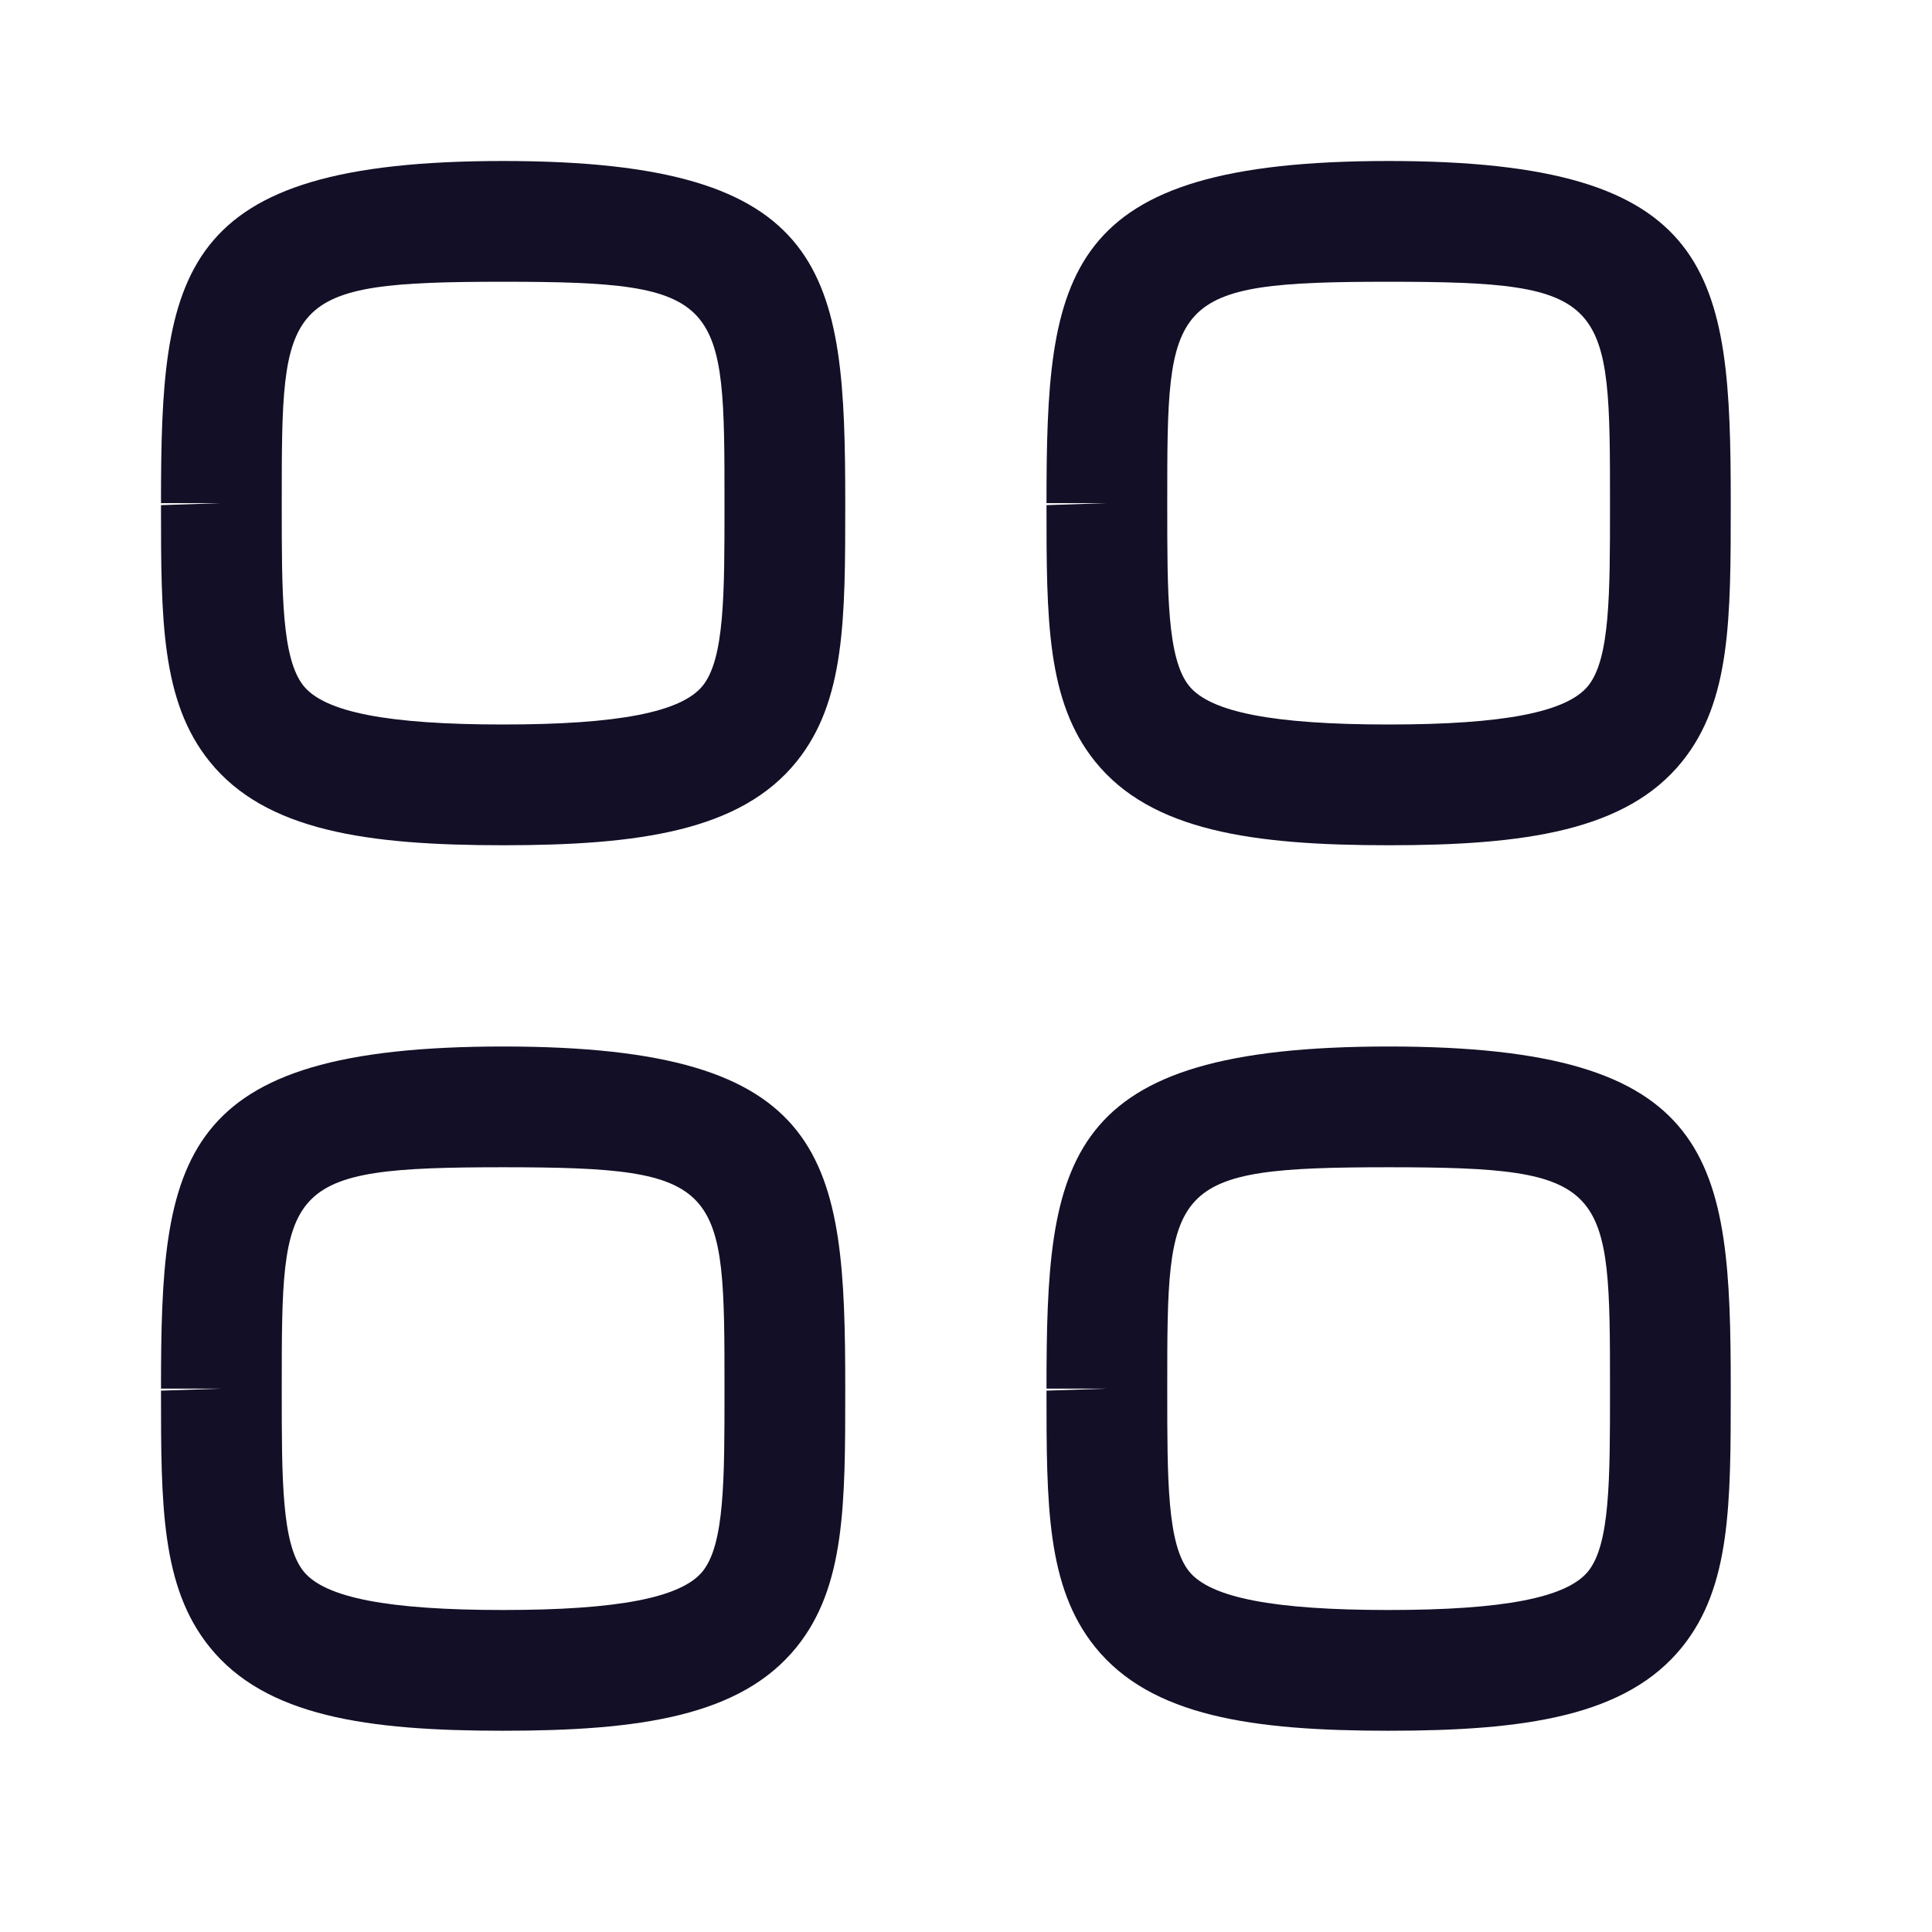 <svg width="24" height="24" viewBox="0 0 24 24" fill="none" xmlns="http://www.w3.org/2000/svg">
<g id="Iconly/Light-Outline/Category">
<g id="Category">
<path id="Fill 1" fill-rule="evenodd" clip-rule="evenodd" d="M6.25 3.5C3.5 3.5 3.5 3.708 3.5 6.25V6.275C3.5 7.382 3.5 8.182 3.771 8.52C4.036 8.848 4.823 9 6.25 9C7.677 9 8.464 8.847 8.729 8.519C9 8.182 9 7.382 9 6.274C9 3.708 9 3.5 6.25 3.5ZM6.25 10.5C4.564 10.5 3.299 10.323 2.604 9.46C2 8.711 2 7.689 2 6.275L2.75 6.25H2C2 3.38 2.181 2 6.25 2C10.319 2 10.5 3.38 10.5 6.25C10.5 7.688 10.5 8.711 9.896 9.46C9.201 10.323 7.936 10.5 6.25 10.5Z" fill="#130F26"/>
<path id="Fill 3" fill-rule="evenodd" clip-rule="evenodd" d="M17.25 3.5C14.5 3.5 14.5 3.708 14.5 6.25V6.275C14.5 7.382 14.5 8.182 14.771 8.52C15.036 8.848 15.823 9 17.25 9C18.677 9 19.464 8.847 19.729 8.519C20 8.182 20 7.382 20 6.274C20 3.708 20 3.5 17.25 3.5ZM17.25 10.5C15.564 10.5 14.299 10.323 13.604 9.46C13 8.711 13 7.689 13 6.275L13.75 6.25H13C13 3.38 13.181 2 17.25 2C21.319 2 21.5 3.38 21.5 6.25C21.5 7.688 21.5 8.711 20.896 9.46C20.201 10.323 18.936 10.5 17.25 10.5Z" fill="#130F26"/>
<path id="Fill 5" fill-rule="evenodd" clip-rule="evenodd" d="M6.25 14.5C3.5 14.5 3.5 14.708 3.5 17.25V17.275C3.5 18.382 3.5 19.182 3.771 19.52C4.036 19.848 4.823 20 6.25 20C7.677 20 8.464 19.847 8.729 19.519C9 19.182 9 18.382 9 17.274C9 14.708 9 14.5 6.25 14.5ZM6.25 21.5C4.564 21.5 3.299 21.323 2.604 20.46C2 19.711 2 18.689 2 17.275L2.75 17.25H2C2 14.38 2.181 13 6.25 13C10.319 13 10.5 14.38 10.5 17.25C10.5 18.688 10.5 19.711 9.896 20.46C9.201 21.323 7.936 21.5 6.25 21.5Z" fill="#130F26"/>
<path id="Fill 7" fill-rule="evenodd" clip-rule="evenodd" d="M17.25 14.5C14.5 14.5 14.5 14.708 14.5 17.25V17.275C14.5 18.382 14.5 19.182 14.771 19.52C15.036 19.848 15.823 20 17.25 20C18.677 20 19.464 19.847 19.729 19.519C20 19.182 20 18.382 20 17.274C20 14.708 20 14.5 17.25 14.5ZM17.25 21.5C15.564 21.5 14.299 21.323 13.604 20.46C13 19.711 13 18.689 13 17.275L13.75 17.25H13C13 14.38 13.181 13 17.25 13C21.319 13 21.5 14.38 21.5 17.25C21.5 18.688 21.5 19.711 20.896 20.46C20.201 21.323 18.936 21.5 17.25 21.5Z" fill="#130F26"/>
</g>
</g>
</svg>
